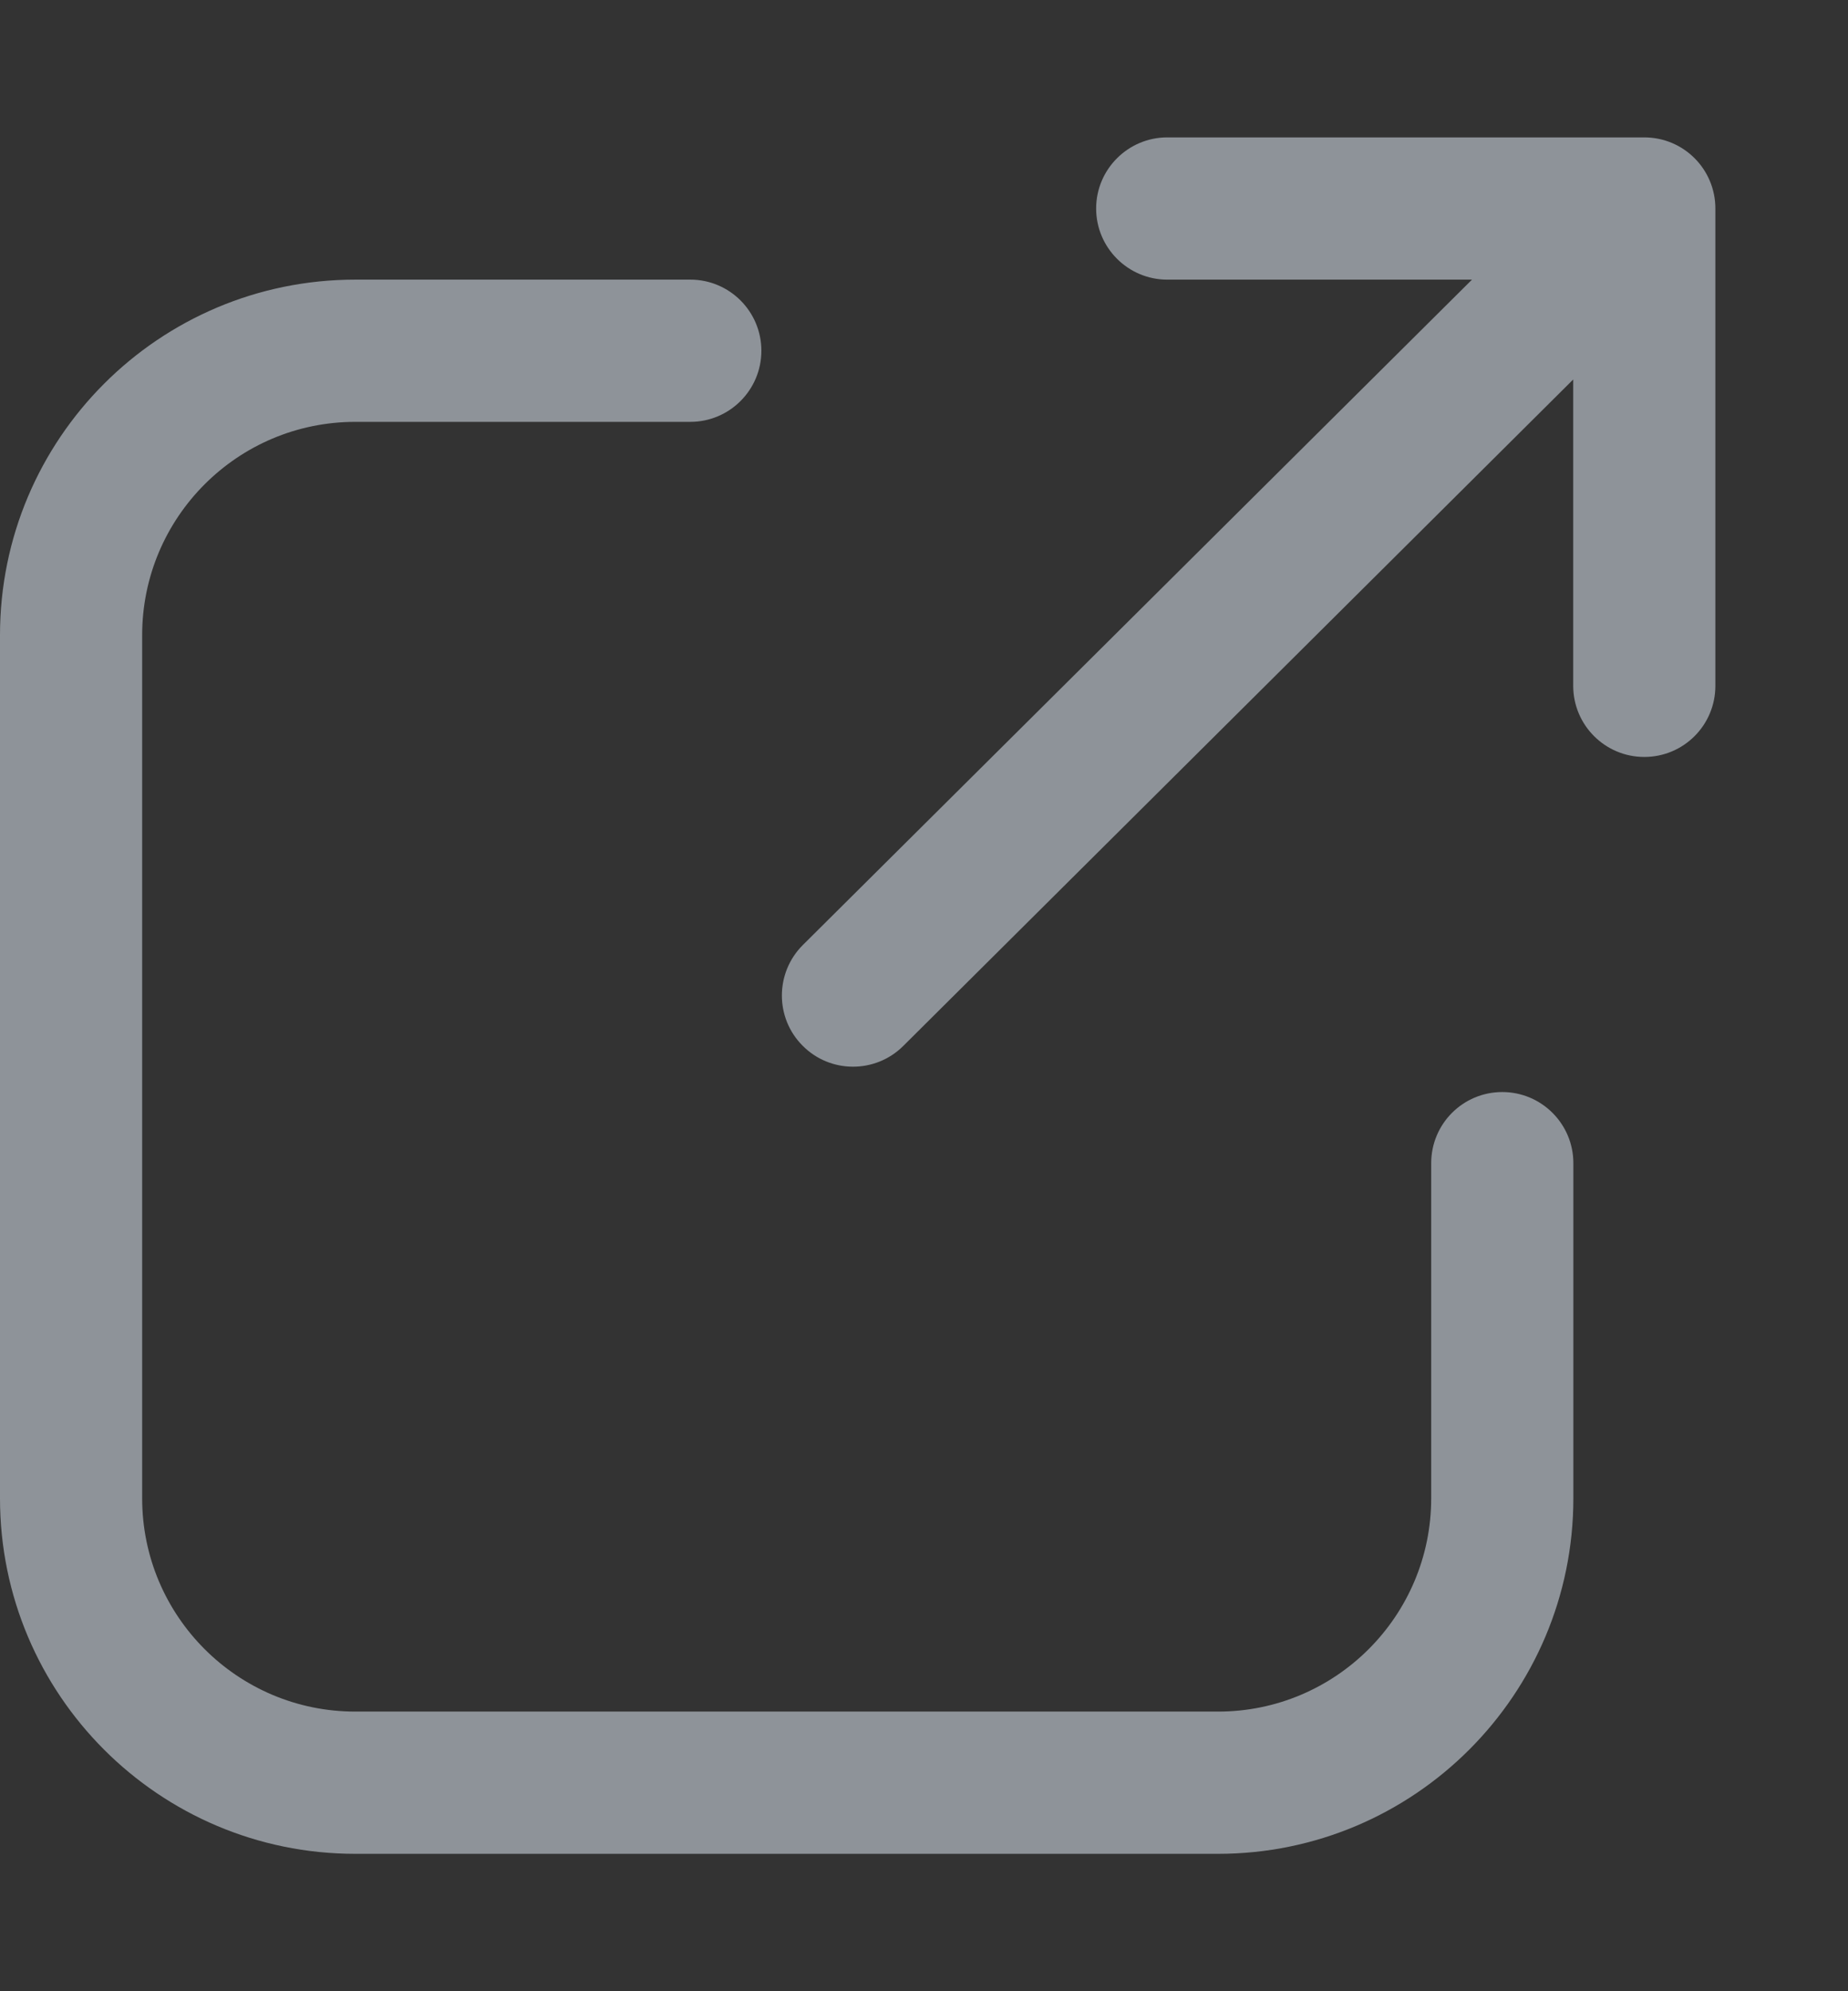 <svg width="13" height="14" viewBox="0 0 13 14" fill="none" xmlns="http://www.w3.org/2000/svg">
<rect x="0" y="0" width="13" height="14" fill="#333333" stroke="none"/>
<path fill-rule="evenodd" clip-rule="evenodd" d="M8.211 0C7.936 0 7.711 0.224 7.711 0.5C7.711 0.776 7.936 1 8.211 1H10.355L5.647 5.679C5.452 5.874 5.451 6.191 5.646 6.386C5.84 6.582 6.157 6.583 6.353 6.389L11.067 1.702V3.856C11.067 4.132 11.291 4.356 11.567 4.356C11.844 4.356 12.067 4.132 12.067 3.856V0.5C12.067 0.224 11.844 0 11.567 0H8.211ZM1 3.5C1 2.672 1.671 2 2.5 2H4.856C5.132 2 5.356 1.776 5.356 1.5C5.356 1.224 5.132 1 4.856 1H2.5C1.119 1 0 2.119 0 3.5V9.568C0 10.948 1.119 12.068 2.5 12.068H8.568C9.948 12.068 11.068 10.948 11.068 9.568V7.212C11.068 6.936 10.844 6.712 10.568 6.712C10.291 6.712 10.068 6.936 10.068 7.212V9.568C10.068 10.396 9.396 11.068 8.568 11.068H2.5C1.671 11.068 1 10.396 1 9.568V3.5Z" transform="translate(0 0.966)" fill="rgba(235, 245, 255, .5)"/>
</svg>
